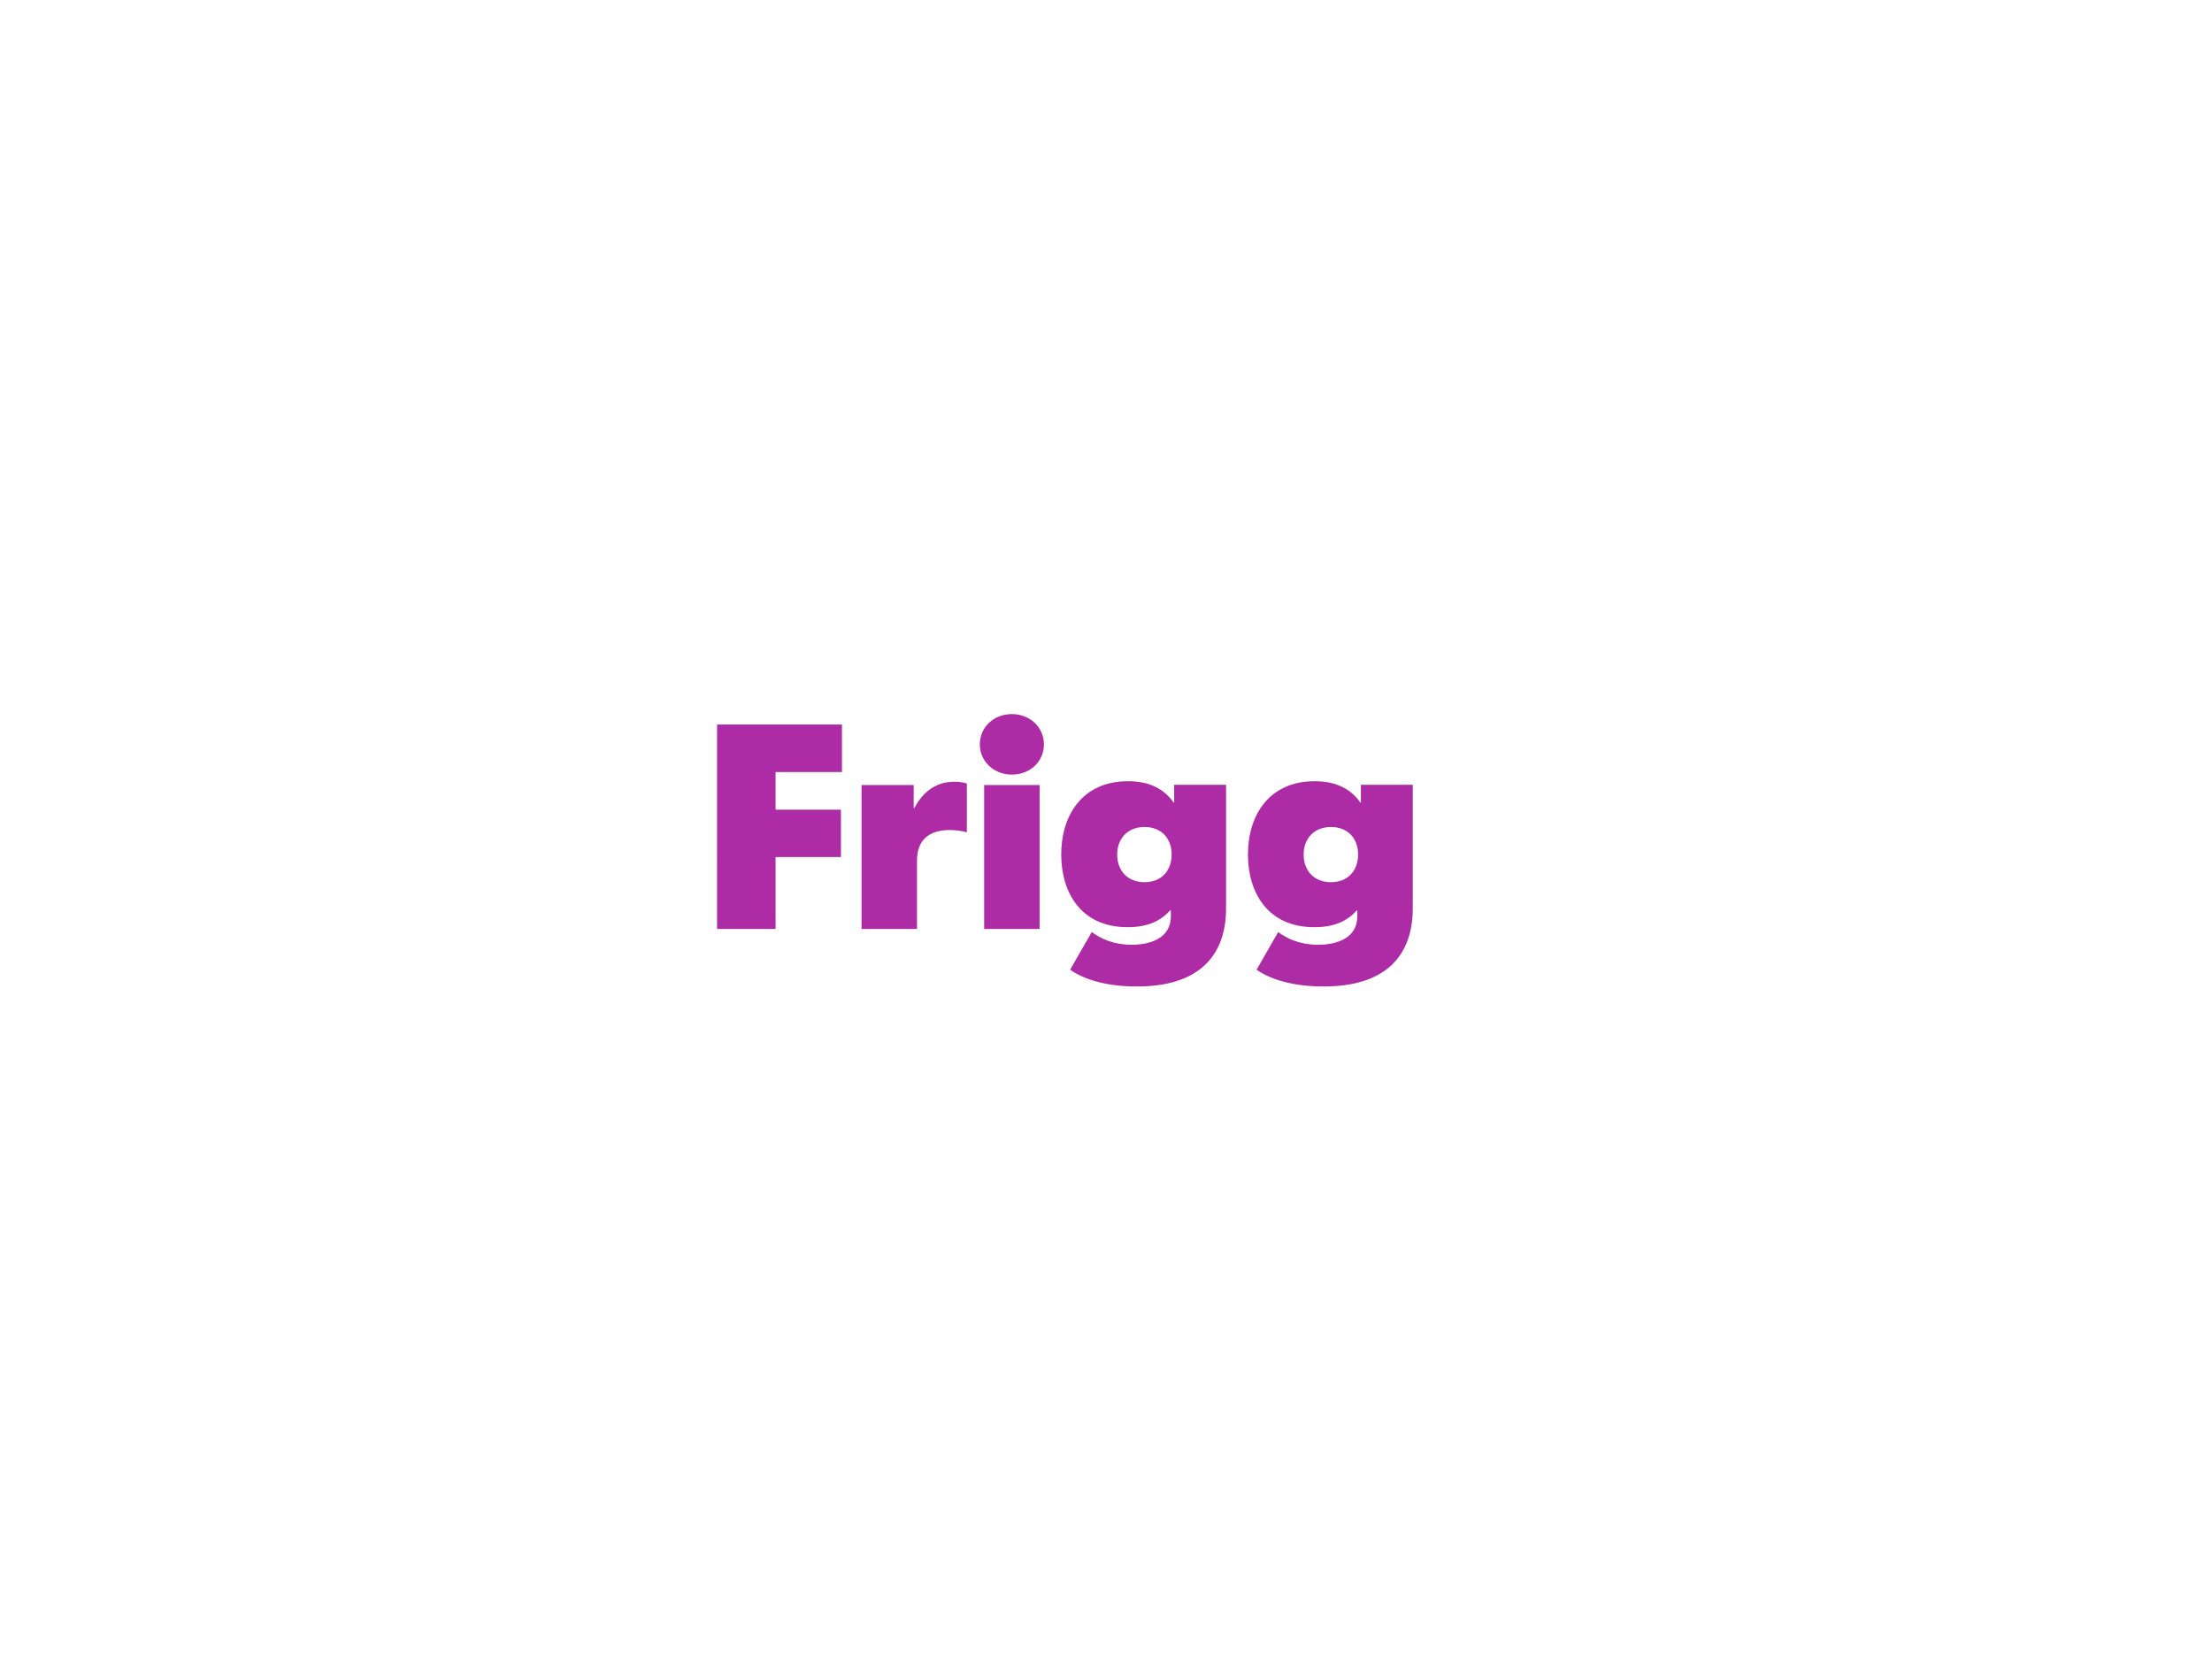 <?xml version="1.0" encoding="utf-8"?>
<!-- Generator: Adobe Illustrator 18.1.1, SVG Export Plug-In . SVG Version: 6.00 Build 0)  -->
<svg version="1.1" xmlns="http://www.w3.org/2000/svg" xmlns:xlink="http://www.w3.org/1999/xlink" x="0px" y="0px"
	 viewBox="0 0 869.6 654.1" enable-background="new 0 0 869.6 654.1" xml:space="preserve">
<g id="color_dots">
</g>
<g id="pointer_box">
</g>
<g id="Banner_colors">
</g>
<g id="Squares" display="none">
	<rect x="61.9" y="90.5" display="inline" fill="#E62319" stroke="#1B9CFA" stroke-width="10" width="589.4" height="465.5"/>
	
		<rect x="185.7" y="90.5" display="inline" fill="#FCC92E" stroke="#FFFFFF" stroke-width="13" stroke-miterlimit="10" width="465.5" height="465.5"/>
	<g display="inline">
		<defs>
			<rect id="SVGID_35_" x="616.8" y="54.4" width="252.8" height="548.1"/>
		</defs>
		<clipPath id="SVGID_2_">
			<use xlink:href="#SVGID_35_"  overflow="visible"/>
		</clipPath>
		
			<rect x="651.7" y="90.5" clip-path="url(#SVGID_2_)" fill="#00D03D" stroke="#FFFFFF" stroke-width="13" stroke-miterlimit="10" width="465.5" height="465.5"/>
	</g>
	<g display="inline">
		<defs>
			<rect id="SVGID_37_" x="-2.8" y="54.4" width="195.6" height="548.1"/>
		</defs>
		<clipPath id="SVGID_4_">
			<use xlink:href="#SVGID_37_"  overflow="visible"/>
		</clipPath>
		
			<rect x="-279.8" y="90.5" clip-path="url(#SVGID_4_)" fill="#1B9CFA" stroke="#FFFFFF" stroke-width="13" stroke-miterlimit="10" width="465.5" height="465.5"/>
	</g>
	<g display="inline">
		<circle opacity="0.5" fill="#FFFFFF" cx="418.2" cy="324" r="206"/>
		<circle fill="#FFFFFF" cx="418.2" cy="324" r="178"/>
	</g>
	
		<rect x="3.8" y="5.4" display="inline" fill="none" stroke="#231F20" stroke-width="10" stroke-miterlimit="10" width="860.8" height="645.3"/>
	<rect x="61.9" y="90.5" display="inline" fill="#E62319" stroke="#1B9CFA" stroke-width="10" width="589.4" height="465.5"/>
	
		<rect x="185.7" y="90.5" display="inline" fill="#AD2CA5" stroke="#FFFFFF" stroke-width="14" stroke-miterlimit="10" width="465.5" height="465.5"/>
	<g display="inline">
		<defs>
			<rect id="SVGID_39_" x="616.8" y="54.4" width="252.8" height="548.1"/>
		</defs>
		<clipPath id="SVGID_6_">
			<use xlink:href="#SVGID_39_"  overflow="visible"/>
		</clipPath>
		
			<rect x="651.7" y="90.5" clip-path="url(#SVGID_6_)" fill="#0A80F9" stroke="#FFFFFF" stroke-width="14" stroke-miterlimit="10" width="465.5" height="465.5"/>
	</g>
	<g display="inline">
		<defs>
			<rect id="SVGID_41_" x="-2.8" y="54.4" width="195.6" height="548.1"/>
		</defs>
		<clipPath id="SVGID_8_">
			<use xlink:href="#SVGID_41_"  overflow="visible"/>
		</clipPath>
		
			<rect x="-279.8" y="90.5" clip-path="url(#SVGID_8_)" fill="#E62319" stroke="#FFFFFF" stroke-width="14" width="465.5" height="465.5"/>
	</g>
	<circle display="inline" opacity="0.5" fill="#FFFFFF" cx="418.2" cy="324" r="206"/>
	<circle display="inline" fill="#FFFFFF" cx="418.2" cy="324" r="178"/>
	
		<rect x="3.8" y="5.4" display="inline" fill="none" stroke="#231F20" stroke-width="10" stroke-miterlimit="10" width="860.8" height="645.3"/>
	<g display="inline">
		<defs>
			<rect id="SVGID_63_" x="967.4" y="126.5" width="356" height="397.5"/>
		</defs>
		<clipPath id="SVGID_10_">
			<use xlink:href="#SVGID_63_"  overflow="visible"/>
		</clipPath>
		<g clip-path="url(#SVGID_10_)">
			<circle opacity="0.5" fill="#FFFFFF" cx="1003.8" cy="322.4" r="144.5"/>
		</g>
	</g>
</g>
<g id="images">
	<g>
		<path fill="#AD2CA5" d="M281.9,284.9H331v18.7h-26.1v14.8h25.7V337h-25.7v28.3h-23V284.9z"/>
		<path fill="#AD2CA5" d="M338.8,308.7h20.4v9.1h0.2c3-5.6,7.8-10.4,15.8-10.4c1.7,0,3.4,0.2,4.9,0.7v19.2c-1.8-0.6-4.6-0.9-6.9-0.9
			c-7.9,0-12.7,3.9-12.7,12v26.9h-21.8V308.7z"/>
		<path fill="#AD2CA5" d="M385.2,292.7c0-6.8,5.5-11.9,12.6-11.9c7.1,0,12.6,5.2,12.6,11.9c0,6.8-5.5,11.9-12.6,11.9
			C390.7,304.6,385.2,299.4,385.2,292.7z M386.9,308.7h21.8v56.6h-21.8V308.7z"/>
		<path fill="#AD2CA5" d="M420.7,381.3l8.5-14.8c3.6,2.7,8.7,5,15.7,5c7.2,0,15.4-2.5,15.4-11.2v-2.3H460c-3.6,4-8.6,6.6-16.7,6.6
			c-18.4,0-26.1-13.7-26.1-28.6c0-15.5,8.4-28.8,26.2-28.8c9,0,14.5,3.4,18,8.4h0.2v-7H482v48.6c0,19-11.1,30.7-34.9,30.7
			C435,388,425.8,385,420.7,381.3z M460.6,336c0-6.3-4-10.8-10.7-10.8c-6.5,0-10.7,4.5-10.7,10.8c0,6.4,4.1,10.9,10.7,10.9
			C456.6,346.9,460.6,342.4,460.6,336z"/>
		<path fill="#AD2CA5" d="M494,381.3l8.5-14.8c3.6,2.7,8.7,5,15.7,5c7.2,0,15.4-2.5,15.4-11.2v-2.3h-0.2c-3.6,4-8.6,6.6-16.7,6.6
			c-18.4,0-26.1-13.7-26.1-28.6c0-15.5,8.4-28.8,26.2-28.8c9,0,14.5,3.4,18,8.4h0.2v-7h20.4v48.6c0,19-11.1,30.7-34.9,30.7
			C508.4,388,499.1,385,494,381.3z M533.9,336c0-6.3-4-10.8-10.7-10.8c-6.5,0-10.7,4.5-10.7,10.8c0,6.4,4.1,10.9,10.7,10.9
			C529.9,346.9,533.9,342.4,533.9,336z"/>
	</g>
</g>
</svg>

